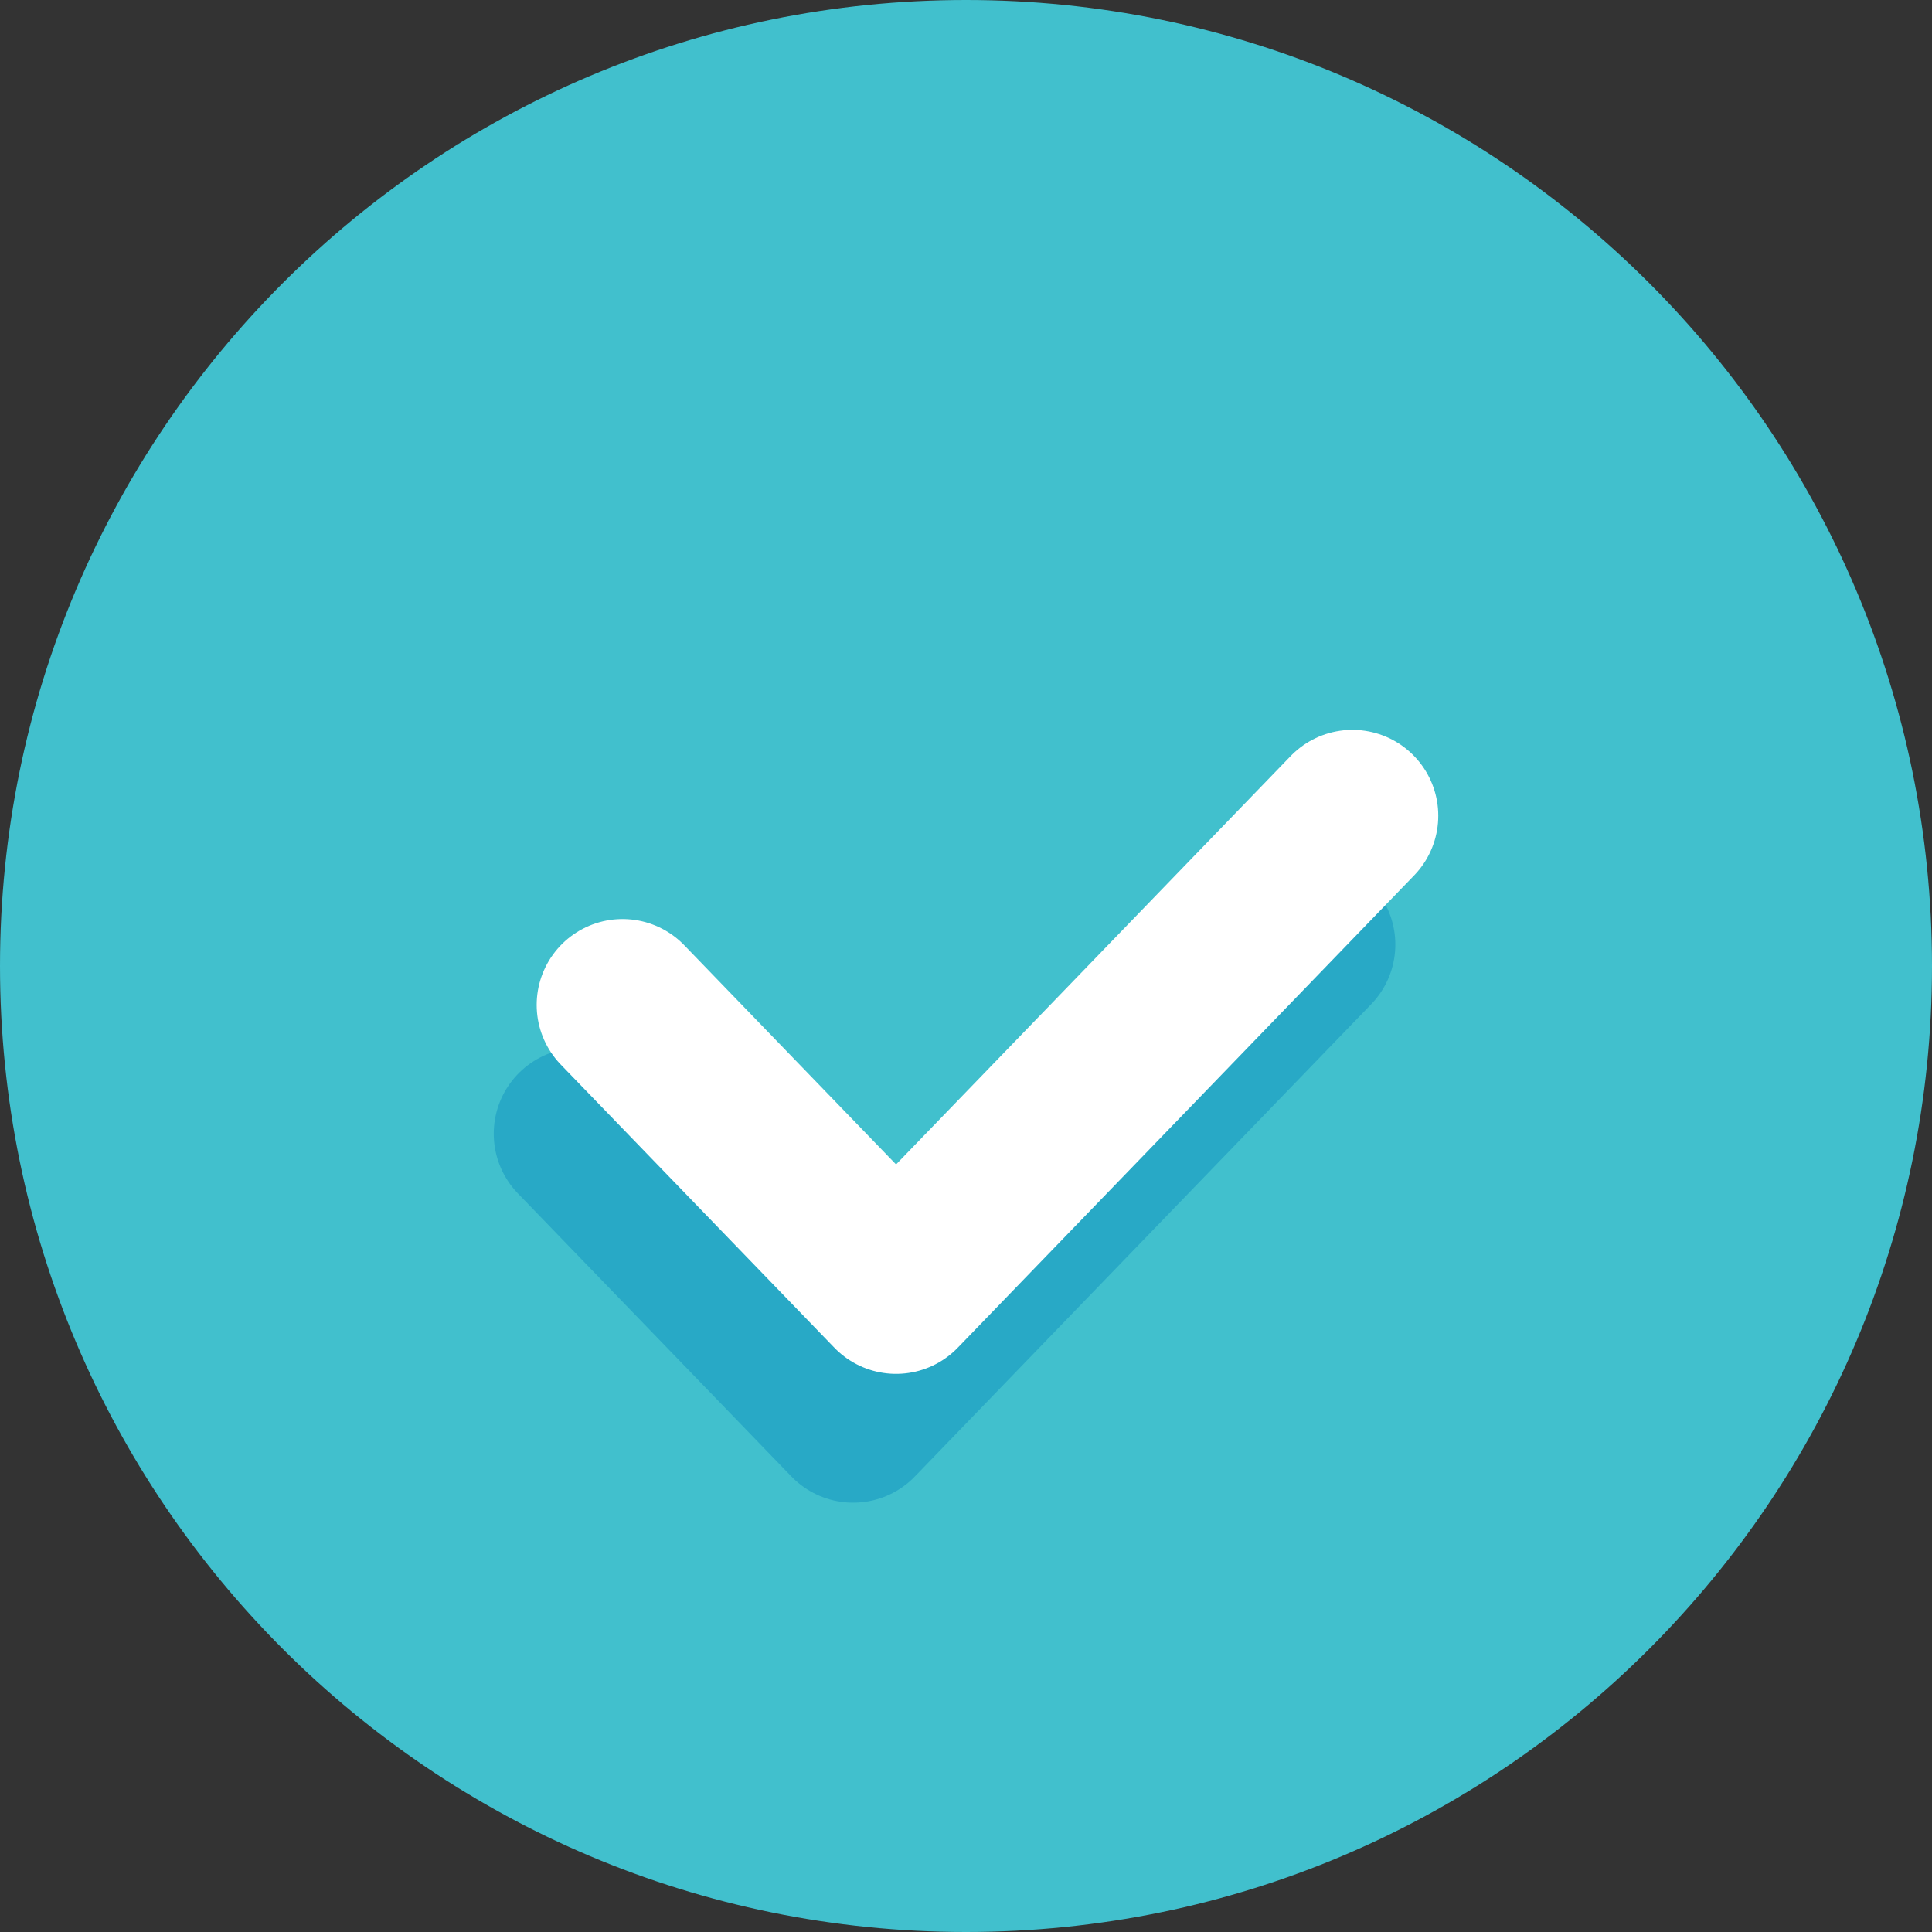 <svg width="90" height="90" viewBox="0 0 90 90" fill="none" xmlns="http://www.w3.org/2000/svg">
    <rect x="0" y="0" width="90" height="90" fill="#333333" stroke="none"/>
    <path fill-rule="evenodd" clip-rule="evenodd"
        d="M45 90C69.853 90 90 69.853 90 45C90 20.147 69.853 0 45 0C20.147 0 0 20.147 0 45C0 69.853 20.147 90 45 90Z"
        fill="#41C0CD" />
    <path d="M27 52.813L39.742 66L61 44" stroke="#28A9C6" stroke-width="8" stroke-linecap="round"
        stroke-linejoin="round" />
    <path d="M29 46.813L41.742 60L63 38" stroke="white" stroke-width="8" stroke-linecap="round"
        stroke-linejoin="round" />
</svg>